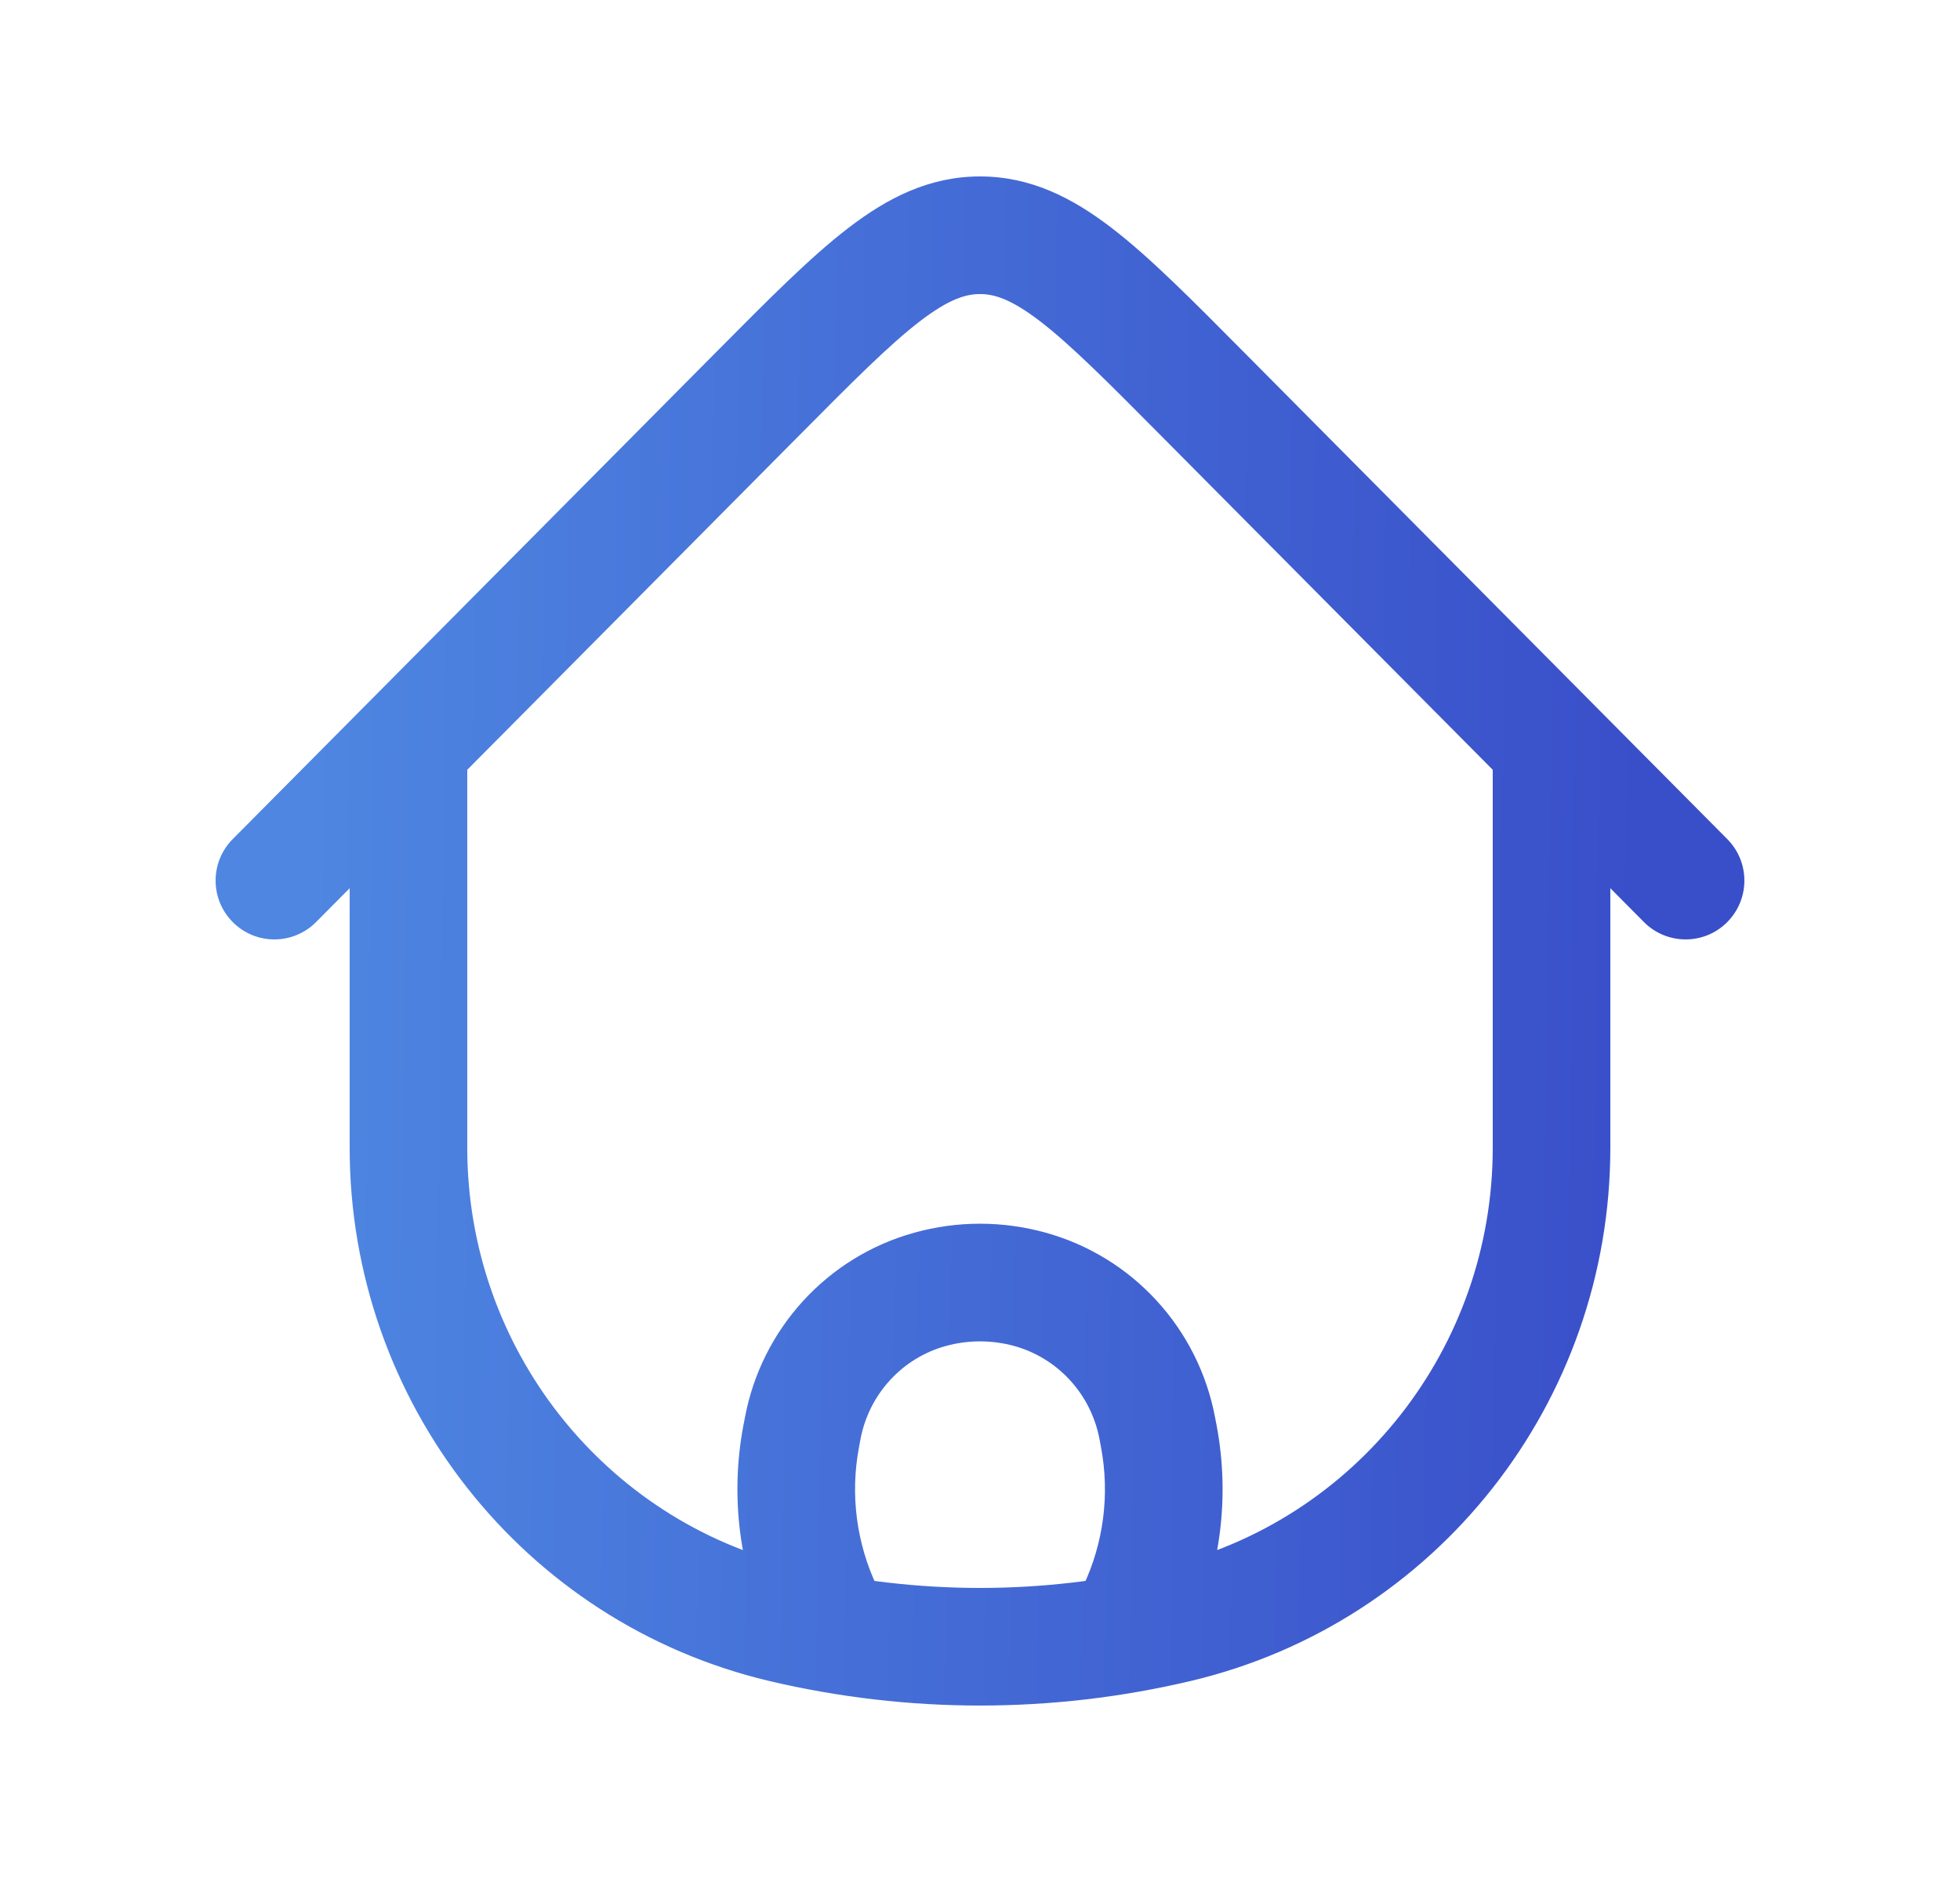 <svg width="25" height="24" viewBox="0 0 25 24" fill="none" xmlns="http://www.w3.org/2000/svg">
<path d="M20.54 9.719C20.54 9.305 20.204 8.969 19.79 8.969C19.376 8.969 19.04 9.305 19.04 9.719H20.54ZM5.96 9.719C5.96 9.305 5.624 8.969 5.21 8.969C4.796 8.969 4.46 9.305 4.46 9.719H5.96ZM15.013 20.707L14.841 19.977L15.013 20.707ZM9.987 20.707L10.159 19.977L9.987 20.707ZM15.328 5.014L14.796 5.543L15.328 5.014ZM20.968 11.758C21.26 12.052 21.735 12.054 22.028 11.762C22.322 11.47 22.324 10.995 22.032 10.701L20.968 11.758ZM9.672 5.014L10.204 5.543L9.672 5.014ZM2.968 10.701C2.676 10.995 2.678 11.47 2.972 11.762C3.265 12.054 3.74 12.052 4.032 11.758L2.968 10.701ZM10.218 18.32L9.481 18.182L9.481 18.182L10.218 18.32ZM10.238 18.217L10.975 18.356L10.975 18.356L10.238 18.217ZM14.762 18.217L14.025 18.356V18.356L14.762 18.217ZM14.782 18.32L15.519 18.182V18.182L14.782 18.32ZM14.492 20.552L13.815 20.23V20.23L14.492 20.552ZM13.698 20.475C13.52 20.849 13.679 21.297 14.053 21.474C14.427 21.652 14.874 21.494 15.052 21.12L13.698 20.475ZM10.508 20.552L9.831 20.874L9.831 20.874L10.508 20.552ZM9.948 21.12C10.126 21.494 10.573 21.652 10.947 21.474C11.321 21.297 11.48 20.849 11.302 20.475L9.948 21.12ZM11.861 16.443L11.661 15.72H11.661L11.861 16.443ZM13.139 16.443L13.339 15.72H13.339L13.139 16.443ZM19.04 9.719V14.637H20.54V9.719H19.04ZM5.96 14.637V9.719H4.46V14.637H5.96ZM14.841 19.977C13.301 20.341 11.699 20.341 10.159 19.977L9.814 21.437C11.581 21.854 13.419 21.854 15.186 21.437L14.841 19.977ZM10.159 19.977C7.703 19.397 5.96 17.188 5.96 14.637H4.46C4.46 17.877 6.674 20.695 9.814 21.437L10.159 19.977ZM15.186 21.437C18.326 20.695 20.54 17.877 20.54 14.637H19.04C19.04 17.188 17.297 19.397 14.841 19.977L15.186 21.437ZM14.796 5.543L20.968 11.758L22.032 10.701L15.861 4.486L14.796 5.543ZM9.139 4.486L2.968 10.701L4.032 11.758L10.204 5.543L9.139 4.486ZM15.861 4.486C15.209 3.829 14.668 3.282 14.182 2.909C13.678 2.522 13.146 2.25 12.5 2.25V3.75C12.683 3.75 12.897 3.814 13.268 4.098C13.655 4.396 14.115 4.856 14.796 5.543L15.861 4.486ZM10.204 5.543C10.885 4.856 11.345 4.396 11.732 4.098C12.103 3.814 12.317 3.75 12.5 3.75V2.25C11.854 2.25 11.322 2.522 10.818 2.909C10.332 3.282 9.791 3.829 9.139 4.486L10.204 5.543ZM10.956 18.459L10.975 18.356L9.501 18.079L9.481 18.182L10.956 18.459ZM14.025 18.356L14.044 18.459L15.519 18.182L15.499 18.079L14.025 18.356ZM13.815 20.23L13.698 20.475L15.052 21.12L15.169 20.874L13.815 20.23ZM9.831 20.874L9.948 21.12L11.302 20.475L11.185 20.23L9.831 20.874ZM14.044 18.459C14.157 19.059 14.076 19.679 13.815 20.23L15.169 20.874C15.568 20.037 15.69 19.094 15.519 18.182L14.044 18.459ZM9.481 18.182C9.31 19.094 9.433 20.037 9.831 20.874L11.185 20.23C10.924 19.679 10.843 19.059 10.956 18.459L9.481 18.182ZM12.062 17.165C12.348 17.086 12.652 17.086 12.938 17.165L13.339 15.72C12.79 15.567 12.21 15.567 11.661 15.72L12.062 17.165ZM15.499 18.079C15.287 16.945 14.45 16.028 13.339 15.72L12.938 17.165C13.493 17.319 13.917 17.779 14.025 18.356L15.499 18.079ZM10.975 18.356C11.083 17.779 11.507 17.319 12.062 17.165L11.661 15.72C10.55 16.028 9.713 16.945 9.501 18.079L10.975 18.356Z" fill="url(#paint0_linear_2182_2223)"/>
<defs>
<linearGradient id="paint0_linear_2182_2223" x1="4.048" y1="5.25" x2="21.215" y2="5.487" gradientUnits="userSpaceOnUse">
<stop stop-color="#4E86E1"/>
<stop offset="1" stop-color="#394EC9"/>
</linearGradient>
</defs>
</svg>
